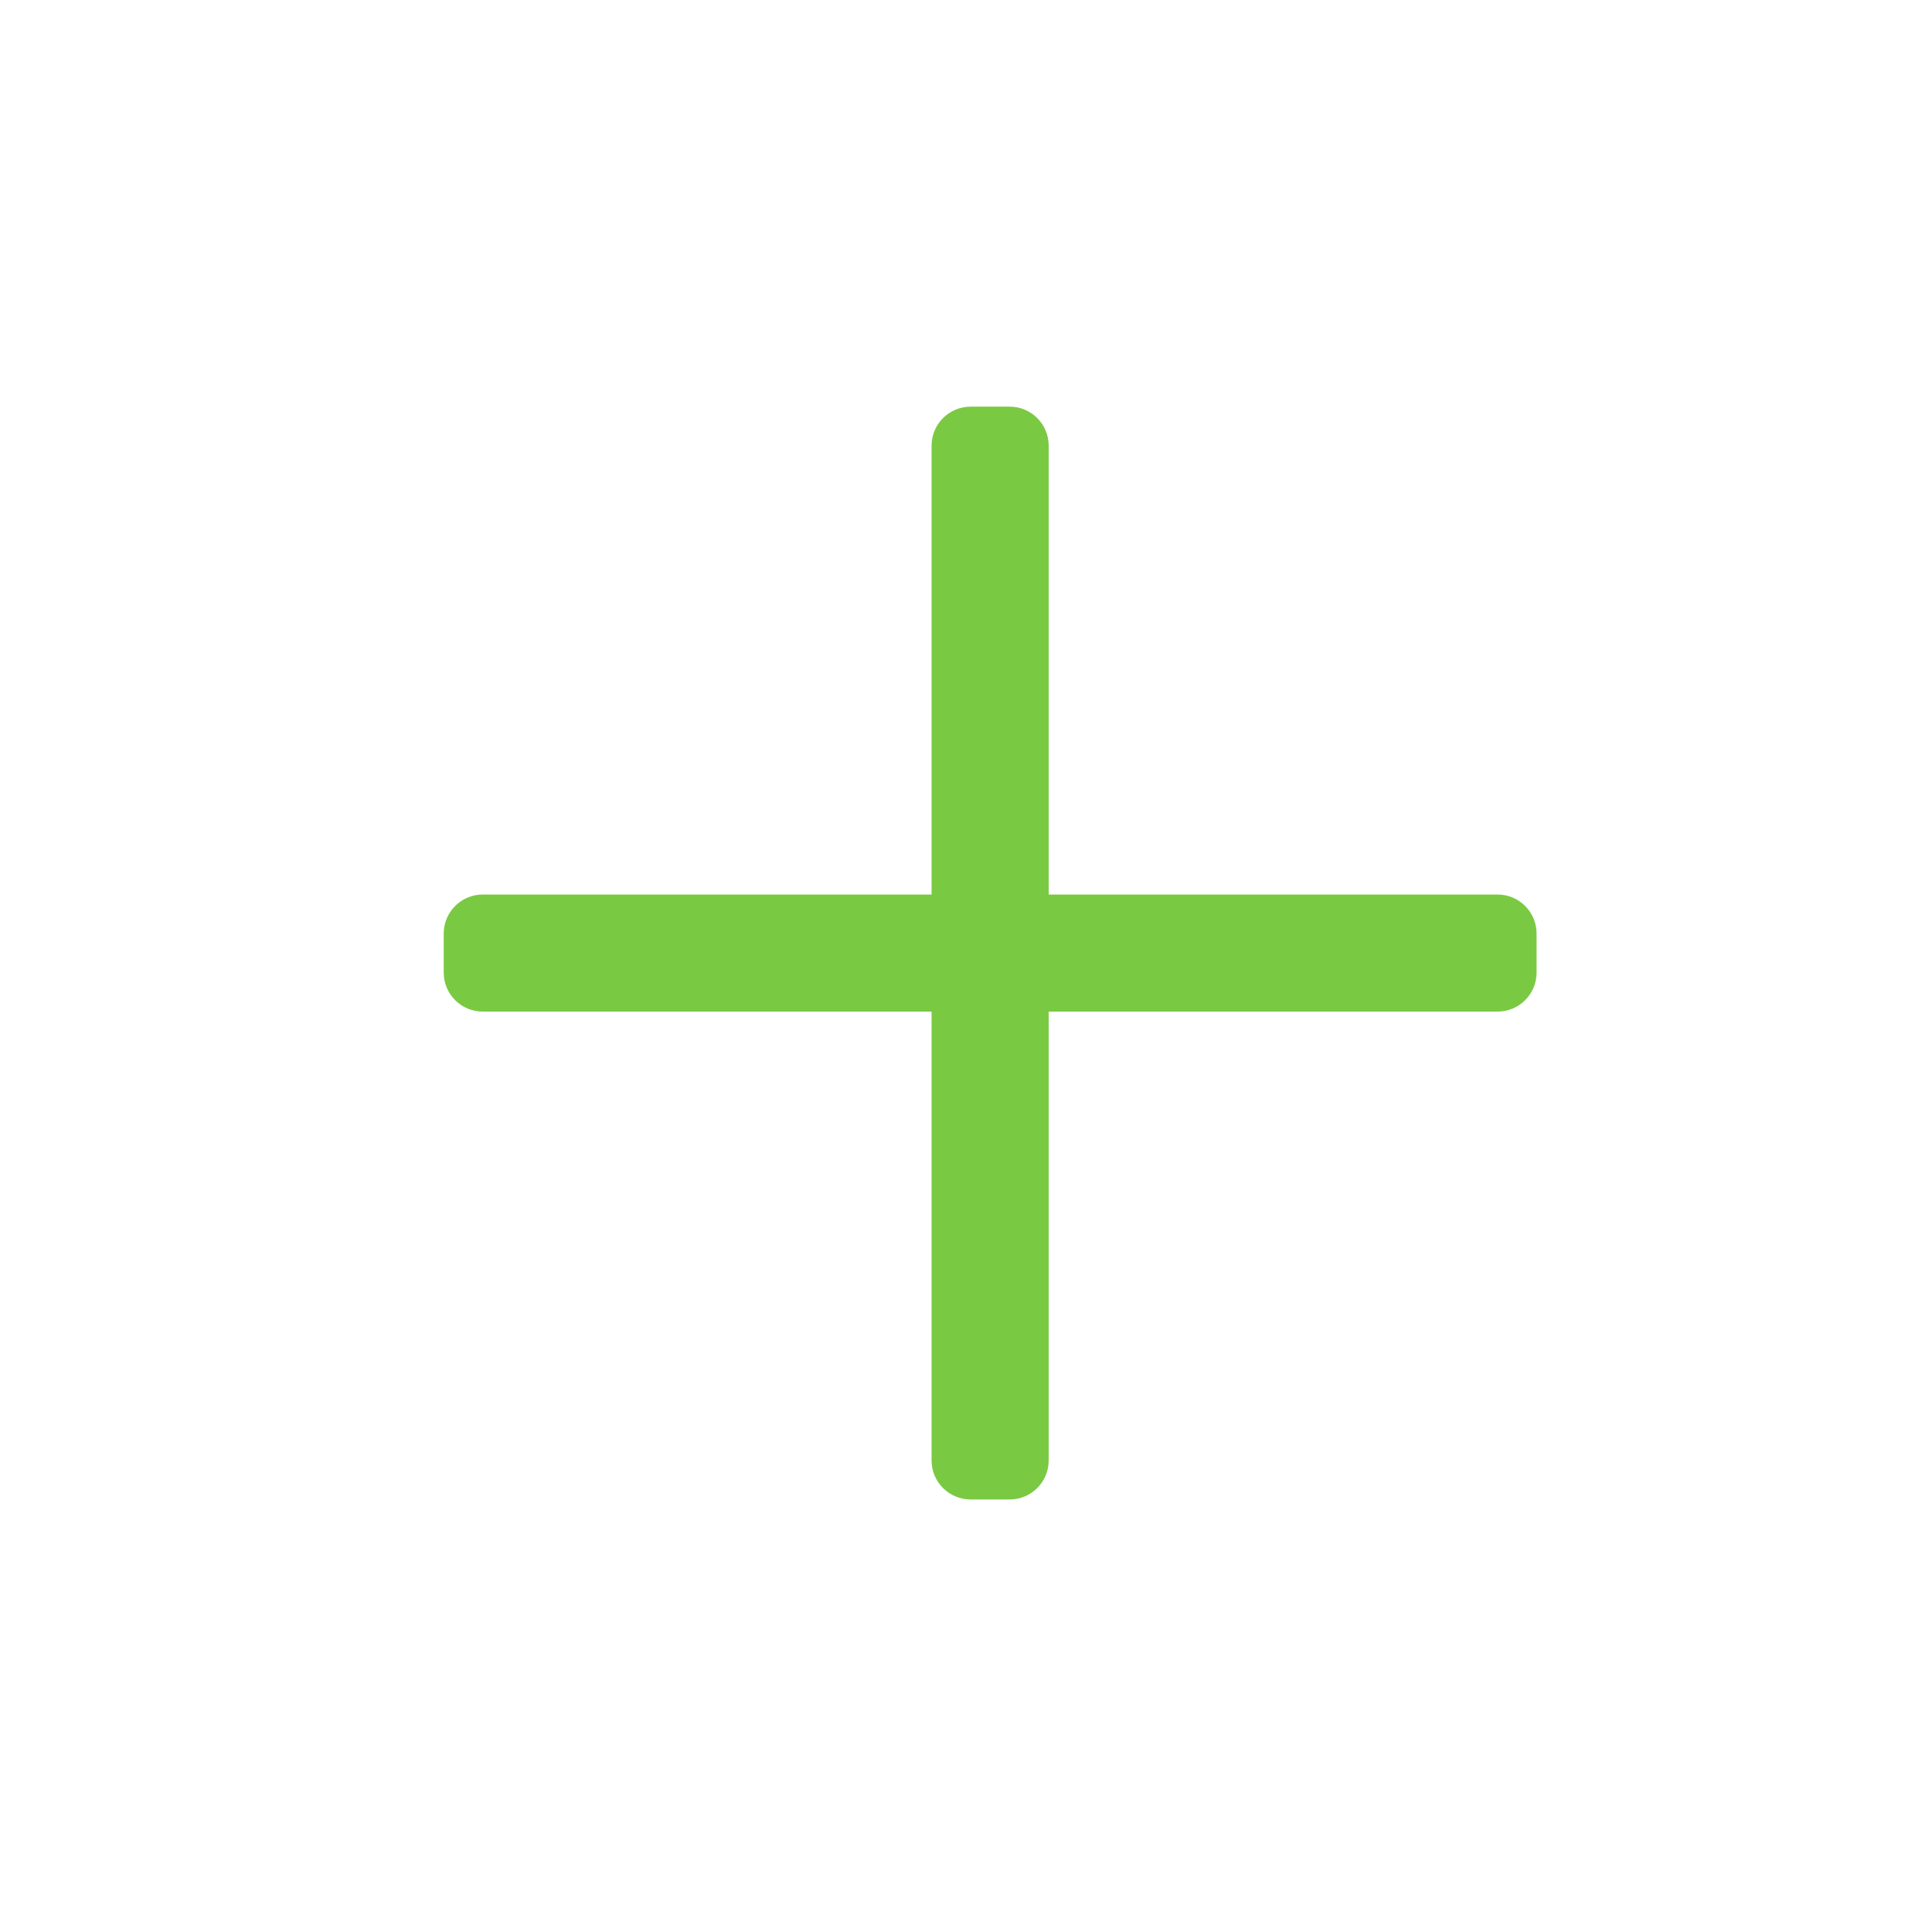 <svg width="33" height="33" viewBox="0 0 33 33" fill="none" xmlns="http://www.w3.org/2000/svg">
<path d="M26.246 15.946V16.612C26.246 16.981 25.947 17.279 25.579 17.279H17.912V24.946C17.912 25.314 17.614 25.612 17.246 25.612H16.579C16.211 25.612 15.912 25.314 15.912 24.946V17.279H8.246C7.878 17.279 7.579 16.981 7.579 16.612V15.946C7.579 15.578 7.878 15.279 8.246 15.279H15.912V7.612C15.912 7.244 16.211 6.946 16.579 6.946H17.246C17.614 6.946 17.912 7.244 17.912 7.612V15.279H25.579C25.947 15.279 26.246 15.578 26.246 15.946Z" fill="#7AC943"/>
</svg>
